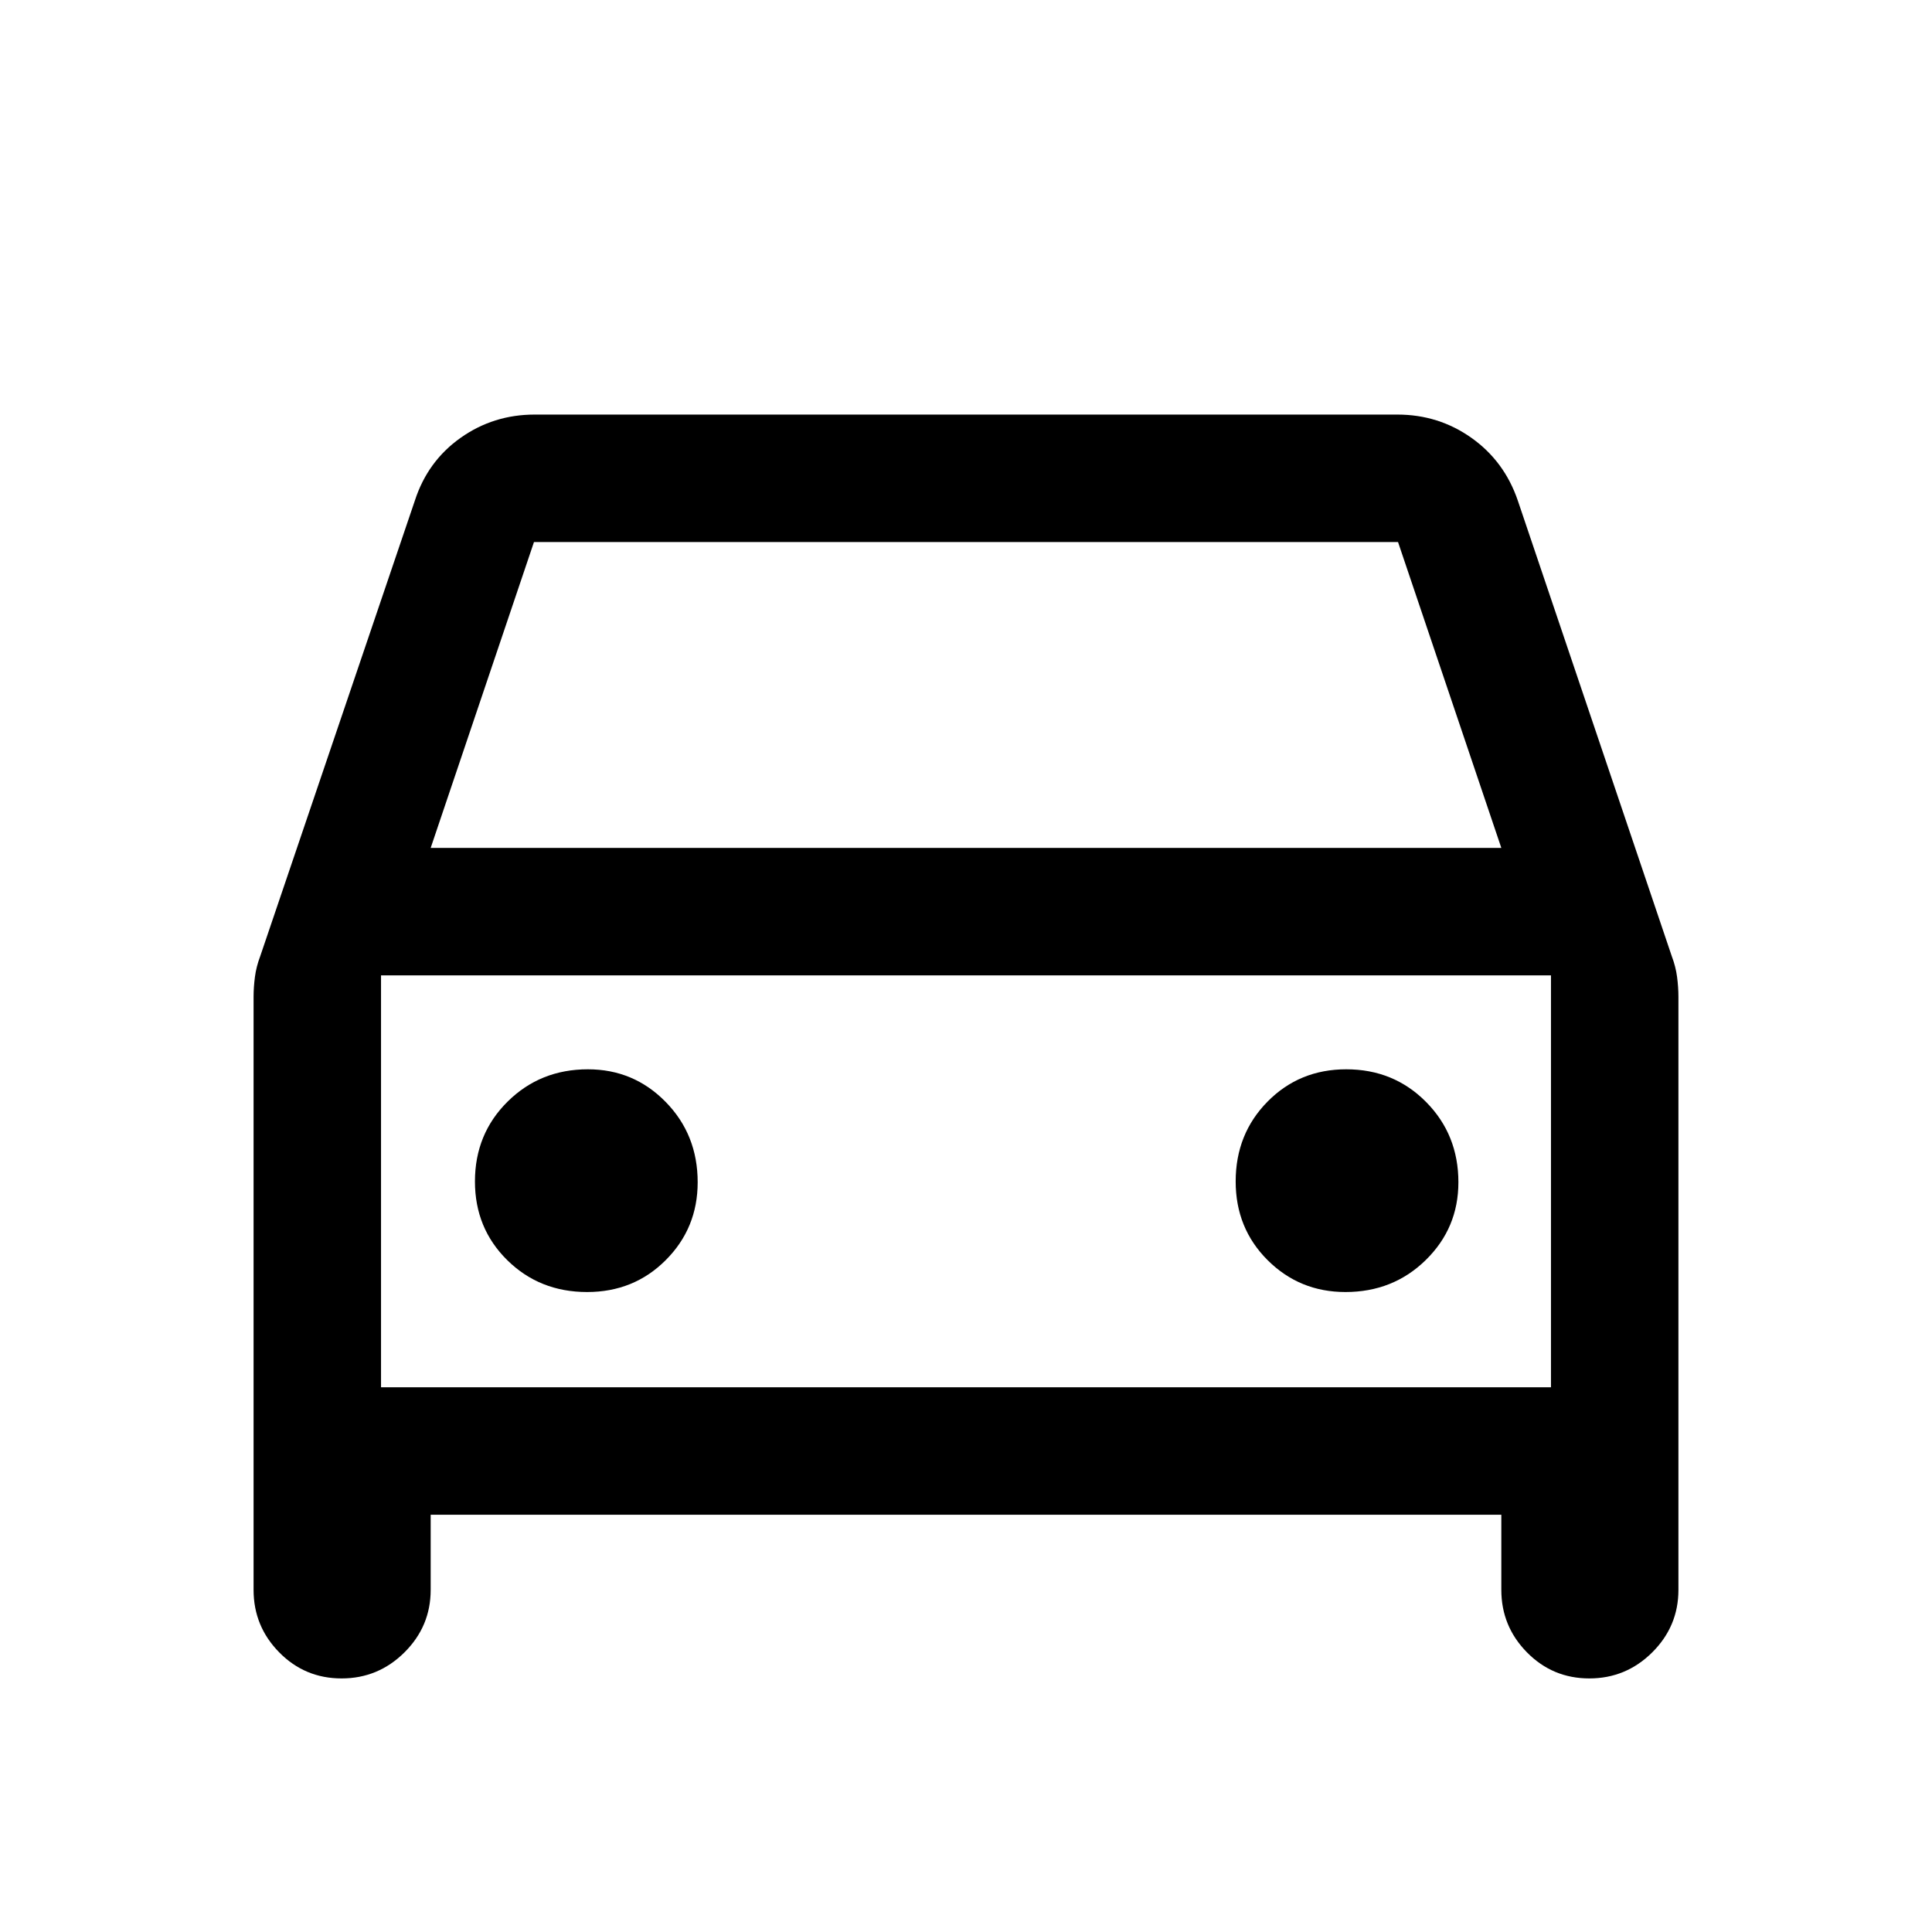 <svg xmlns="http://www.w3.org/2000/svg" height="40" viewBox="0 -960 960 960" width="40"><path d="M214-207.33V-170q0 18.11-13.03 31.06Q187.95-126 169.73-126q-18.23 0-30.98-12.94Q126-151.89 126-170v-294.67q0-4.77.67-9.89.66-5.11 2.65-10.36l76.85-226.41q6.33-19.5 22.66-31.09Q245.17-754 265.67-754h428.66q20.5 0 36.84 11.58 16.33 11.59 23 31.09l76.51 226.41q1.99 5.25 2.65 10.36.67 5.12.67 9.89V-170q0 18.11-13.02 31.06Q807.95-126 789.73-126q-18.23 0-30.98-12.94Q746-151.89 746-170v-37.33H214Zm0-331.34h532l-51.33-152H265.33l-51.33 152Zm-24.67 63.34v204.66-204.66ZM291.73-318q23.27 0 39.1-15.88 15.84-15.88 15.84-38.67 0-23.67-15.89-39.89-15.88-16.23-38.66-16.23-23.68 0-39.9 16.06T236-372.94q0 23.27 16.06 39.11Q268.12-318 291.73-318Zm376.82 0q23.67 0 39.89-15.88 16.23-15.88 16.23-38.67 0-23.67-16.06-39.89-16.06-16.23-39.67-16.23-23.27 0-39.11 16.06Q614-396.55 614-372.94q0 23.27 15.88 39.11Q645.77-318 668.55-318Zm-479.22 47.33h581.34v-204.66H189.33v204.66Z"/></svg>